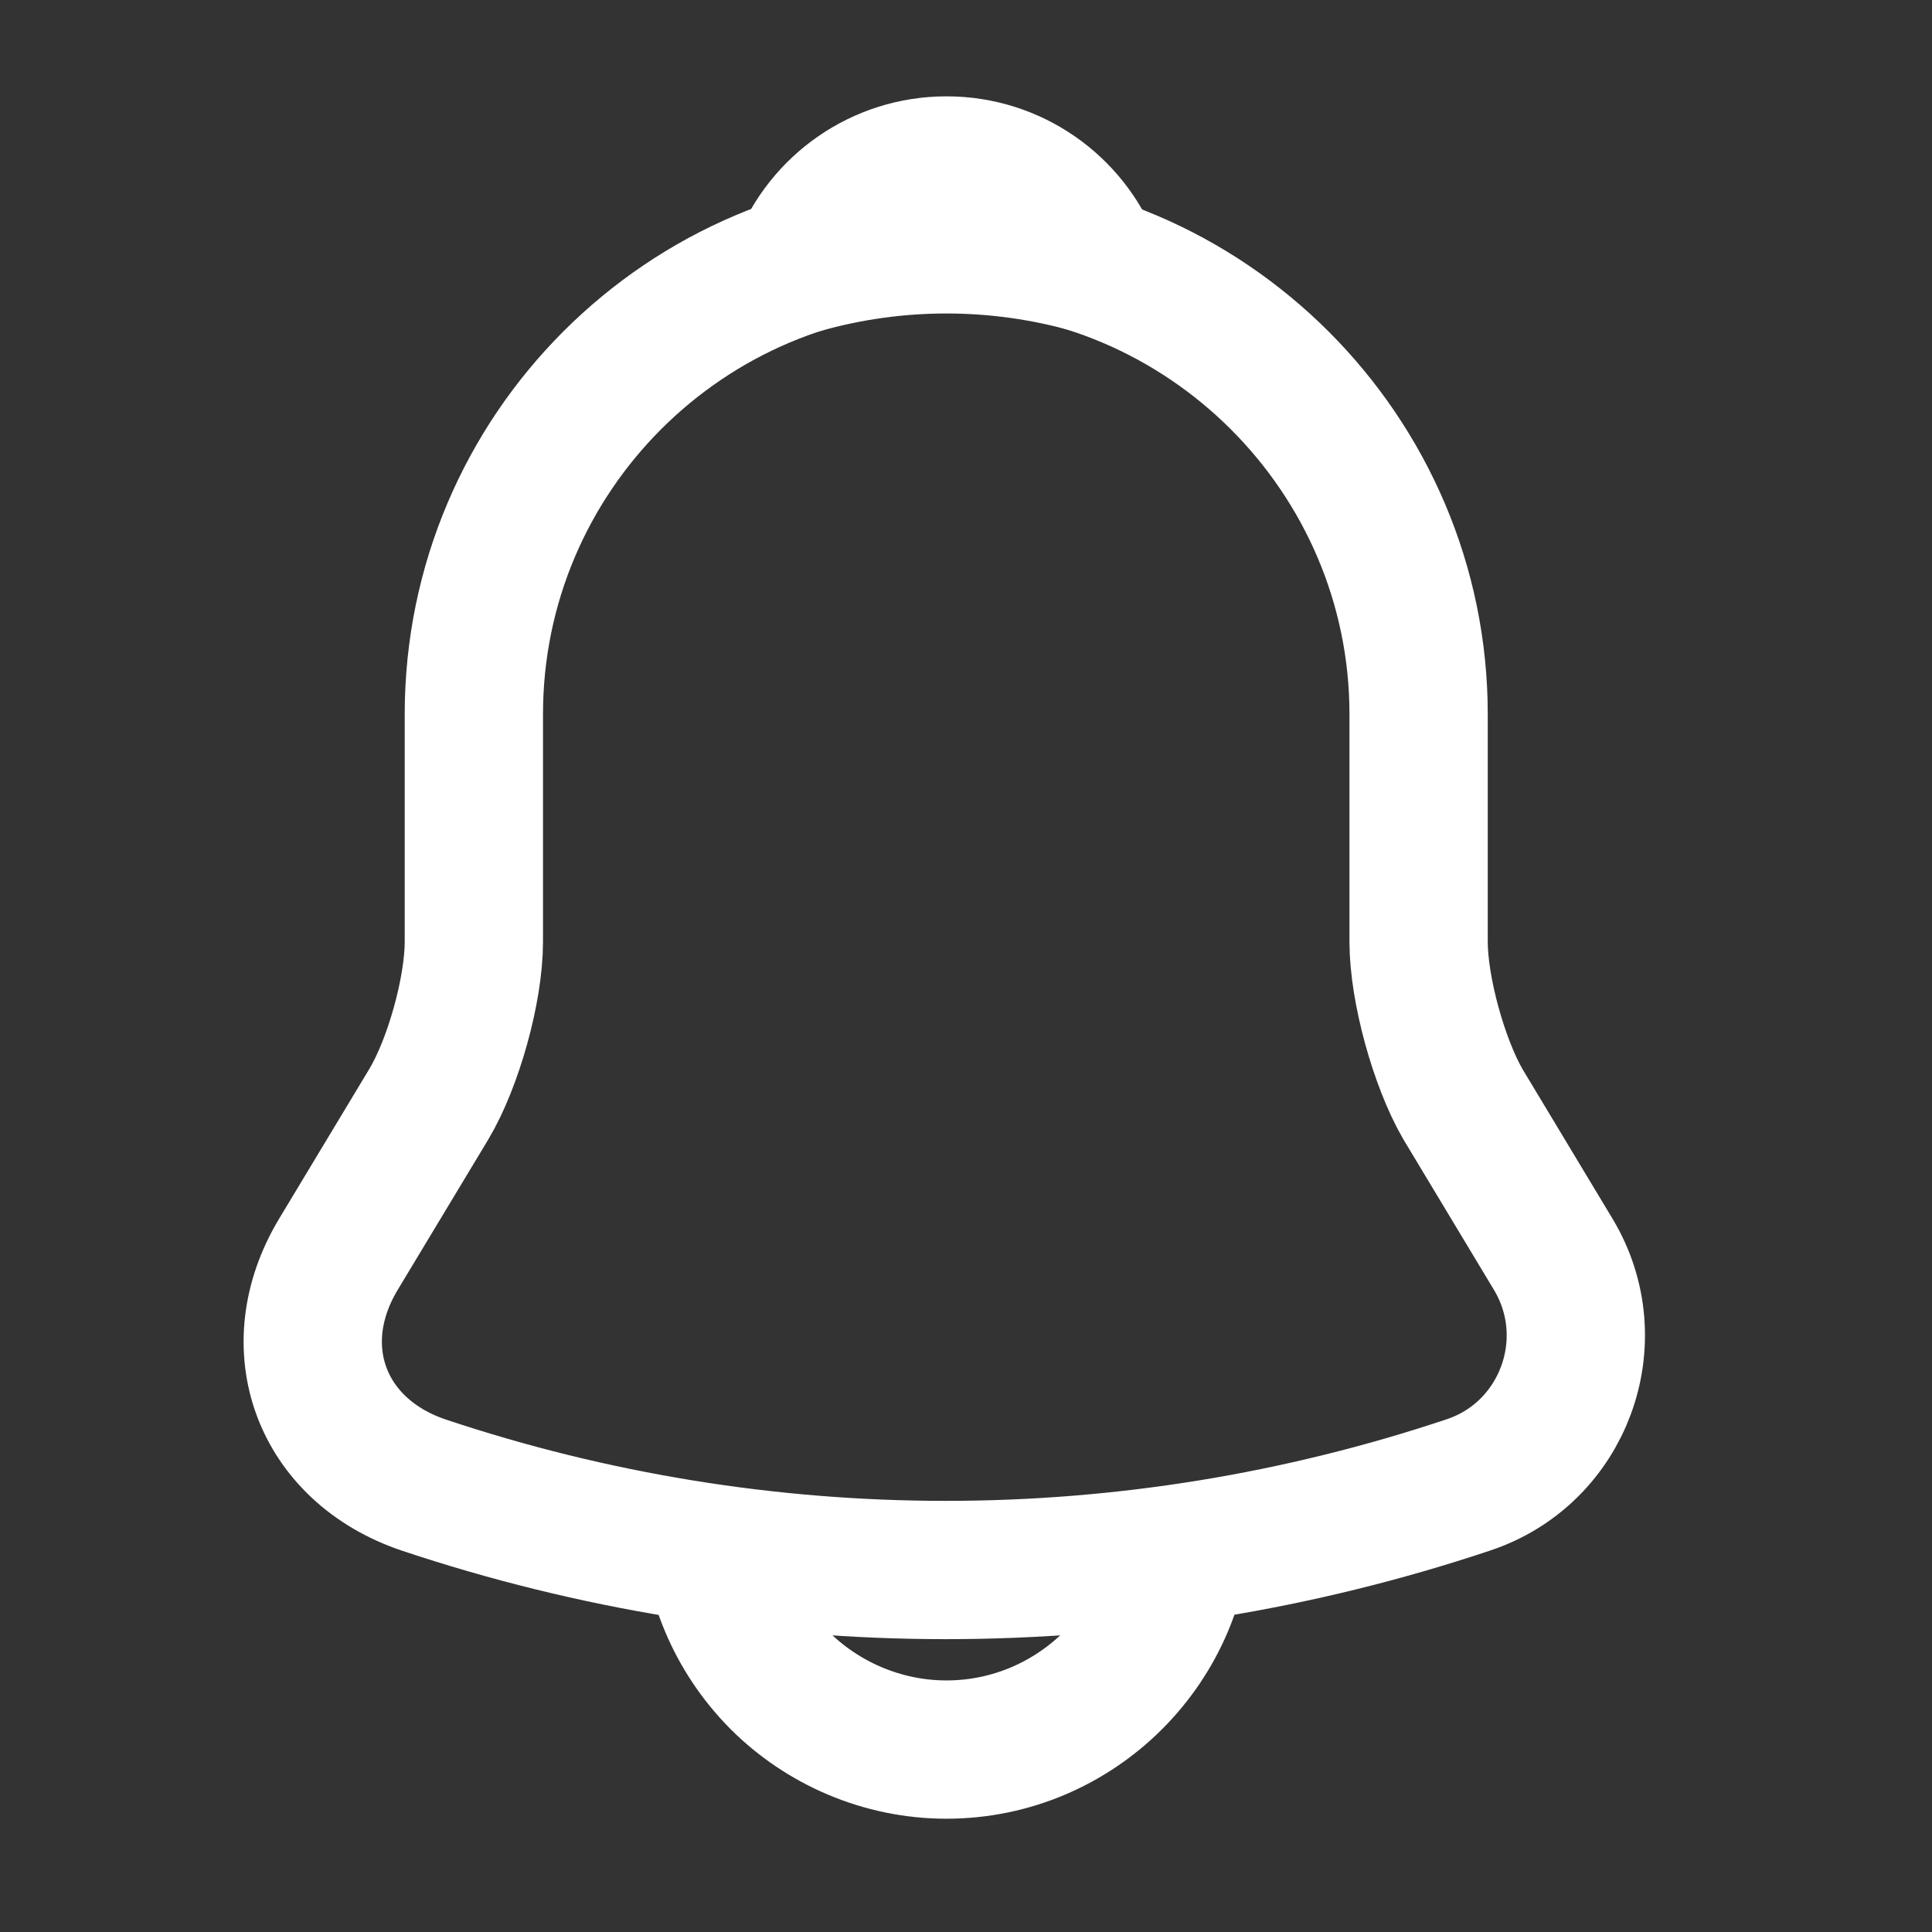 <svg width="26" height="26" viewBox="0 0 26 26" fill="none" xmlns="http://www.w3.org/2000/svg">
<rect x="0" y="0" width="26" height="26" fill="#333333" stroke="none"/>
<path d="M12.734 3.254C9.227 3.254 6.377 6.104 6.377 9.611V12.673C6.377 13.32 6.101 14.305 5.773 14.856L4.554 16.88C3.802 18.13 4.321 19.518 5.699 19.984C10.265 21.51 15.192 21.51 19.759 19.984C21.041 19.56 21.603 18.045 20.903 16.88L19.685 14.856C19.367 14.305 19.091 13.32 19.091 12.673V9.611C19.091 6.115 16.231 3.254 12.734 3.254Z" stroke="white" stroke-width="1.861" stroke-miterlimit="10" stroke-linecap="round"/>
<path d="M14.698 3.562C13.416 3.197 12.059 3.197 10.777 3.562C11.085 2.778 11.848 2.227 12.738 2.227C13.627 2.227 14.39 2.778 14.698 3.562Z" stroke="white" stroke-width="1.861" stroke-miterlimit="10" stroke-linecap="round" stroke-linejoin="round"/>
<path d="M15.916 20.366C15.916 22.114 14.486 23.545 12.737 23.545C11.868 23.545 11.063 23.185 10.491 22.613C9.896 22.016 9.56 21.209 9.559 20.366" stroke="white" stroke-width="1.861" stroke-miterlimit="10"/>
</svg>
